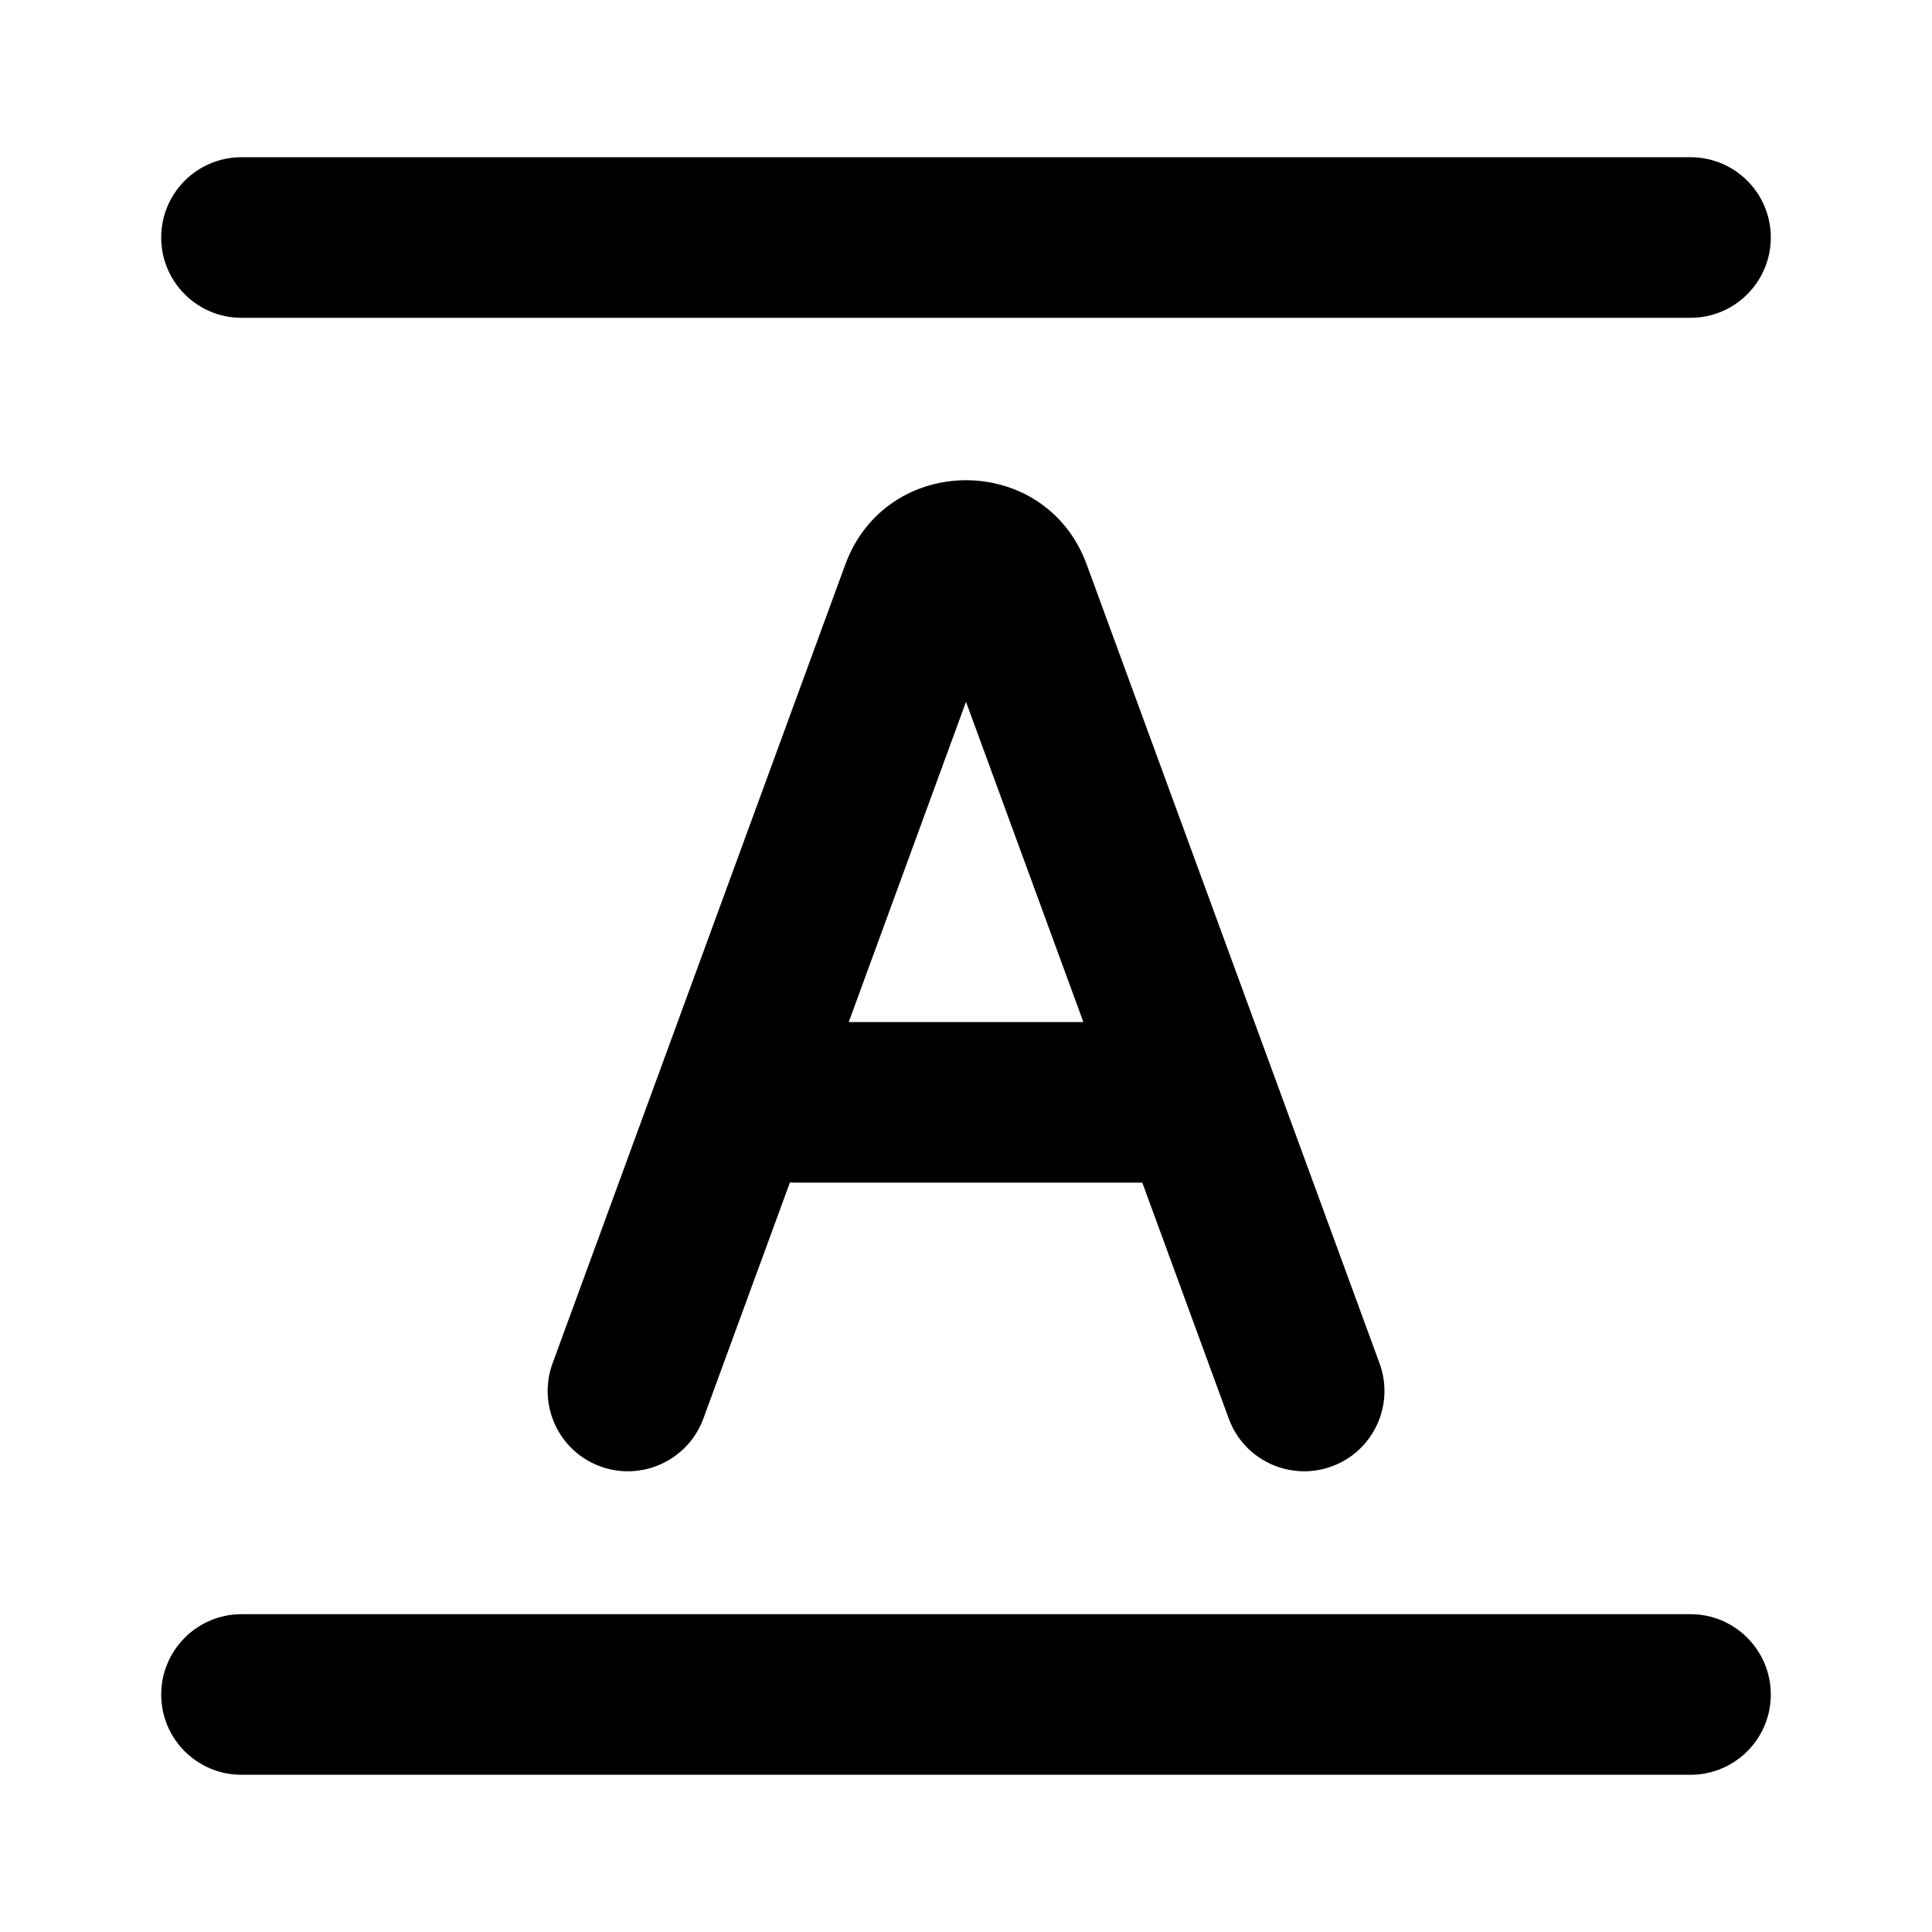 <svg width="16" height="16" viewBox="0 0 16 16" fill="none" xmlns="http://www.w3.org/2000/svg">
<path d="M2 1.302C1.633 1.302 1.335 1.599 1.335 1.967C1.335 2.334 1.633 2.632 2 2.632H14C14.367 2.632 14.665 2.334 14.665 1.967C14.665 1.599 14.367 1.302 14 1.302H2Z" fill="black"/>
<path d="M2 13.368C1.633 13.368 1.335 13.666 1.335 14.034C1.335 14.401 1.633 14.698 2 14.698H14C14.367 14.698 14.665 14.401 14.665 14.034C14.665 13.666 14.367 13.368 14 13.368H2Z" fill="black"/>
<path fill-rule="evenodd" clip-rule="evenodd" d="M7 4.676C7.342 3.744 8.659 3.744 9 4.676L11.425 11.291C11.551 11.636 11.374 12.018 11.029 12.144C10.684 12.27 10.302 12.093 10.176 11.748L9.46 9.794H6.582C6.568 9.794 6.555 9.793 6.542 9.792L5.825 11.748C5.698 12.093 5.316 12.27 4.971 12.144C4.627 12.018 4.45 11.636 4.576 11.291L7 4.676ZM7.029 8.464H8.972L8 5.812L7.029 8.464Z" fill="black"/>
</svg>

